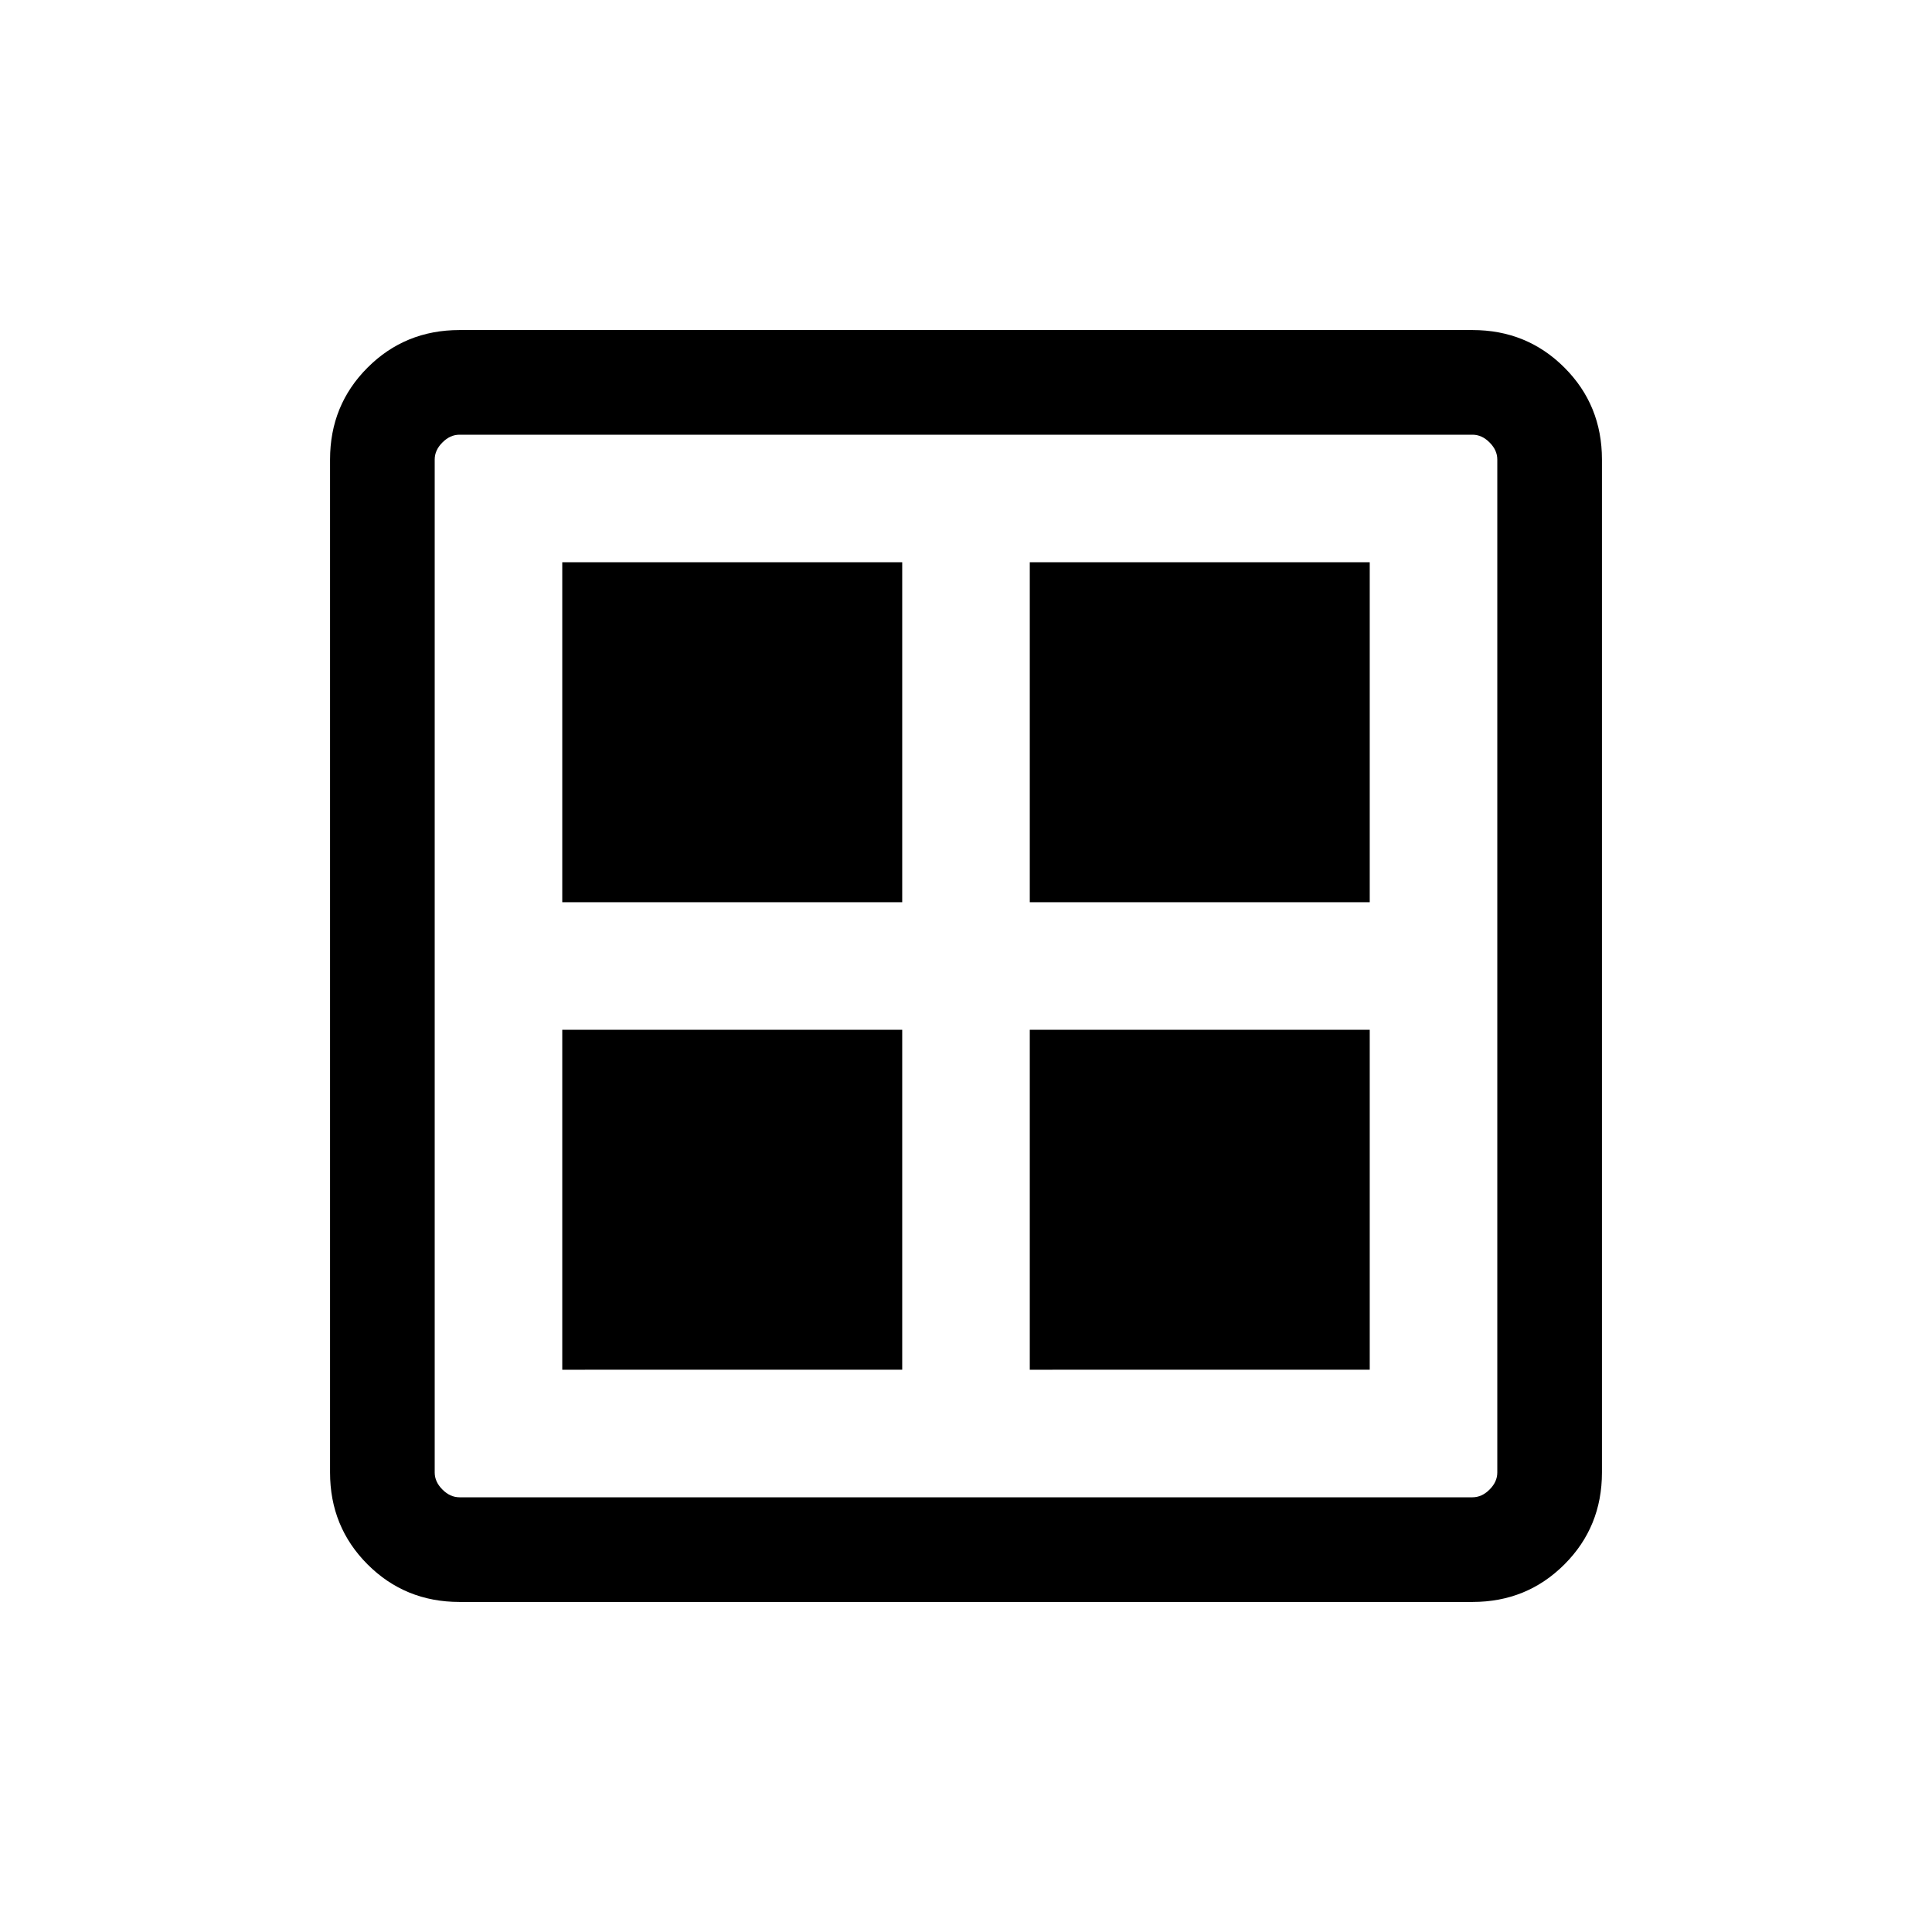 <svg xmlns="http://www.w3.org/2000/svg" height="20" viewBox="0 -960 960 960" width="20"><path d="M279.386-511.693v-168.921h168.921v168.921H279.386Zm0 232.307v-168.921h168.921v168.921H279.386Zm232.307-232.307v-168.921h168.921v168.921H511.693Zm0 232.307v-168.921h168.921v168.921H511.693ZM228.309-164.001q-27.008 0-45.658-18.65-18.65-18.65-18.65-45.658v-503.382q0-27.008 18.65-45.658 18.65-18.65 45.658-18.65h503.382q27.008 0 45.658 18.65 18.65 18.65 18.65 45.658v503.382q0 27.008-18.65 45.658-18.65 18.65-45.658 18.65H228.309Zm0-51.999h503.382q4.616 0 8.463-3.846 3.846-3.847 3.846-8.463v-503.382q0-4.616-3.846-8.463-3.847-3.846-8.463-3.846H228.309q-4.616 0-8.463 3.846-3.846 3.847-3.846 8.463v503.382q0 4.616 3.846 8.463 3.847 3.846 8.463 3.846Z"/></svg>